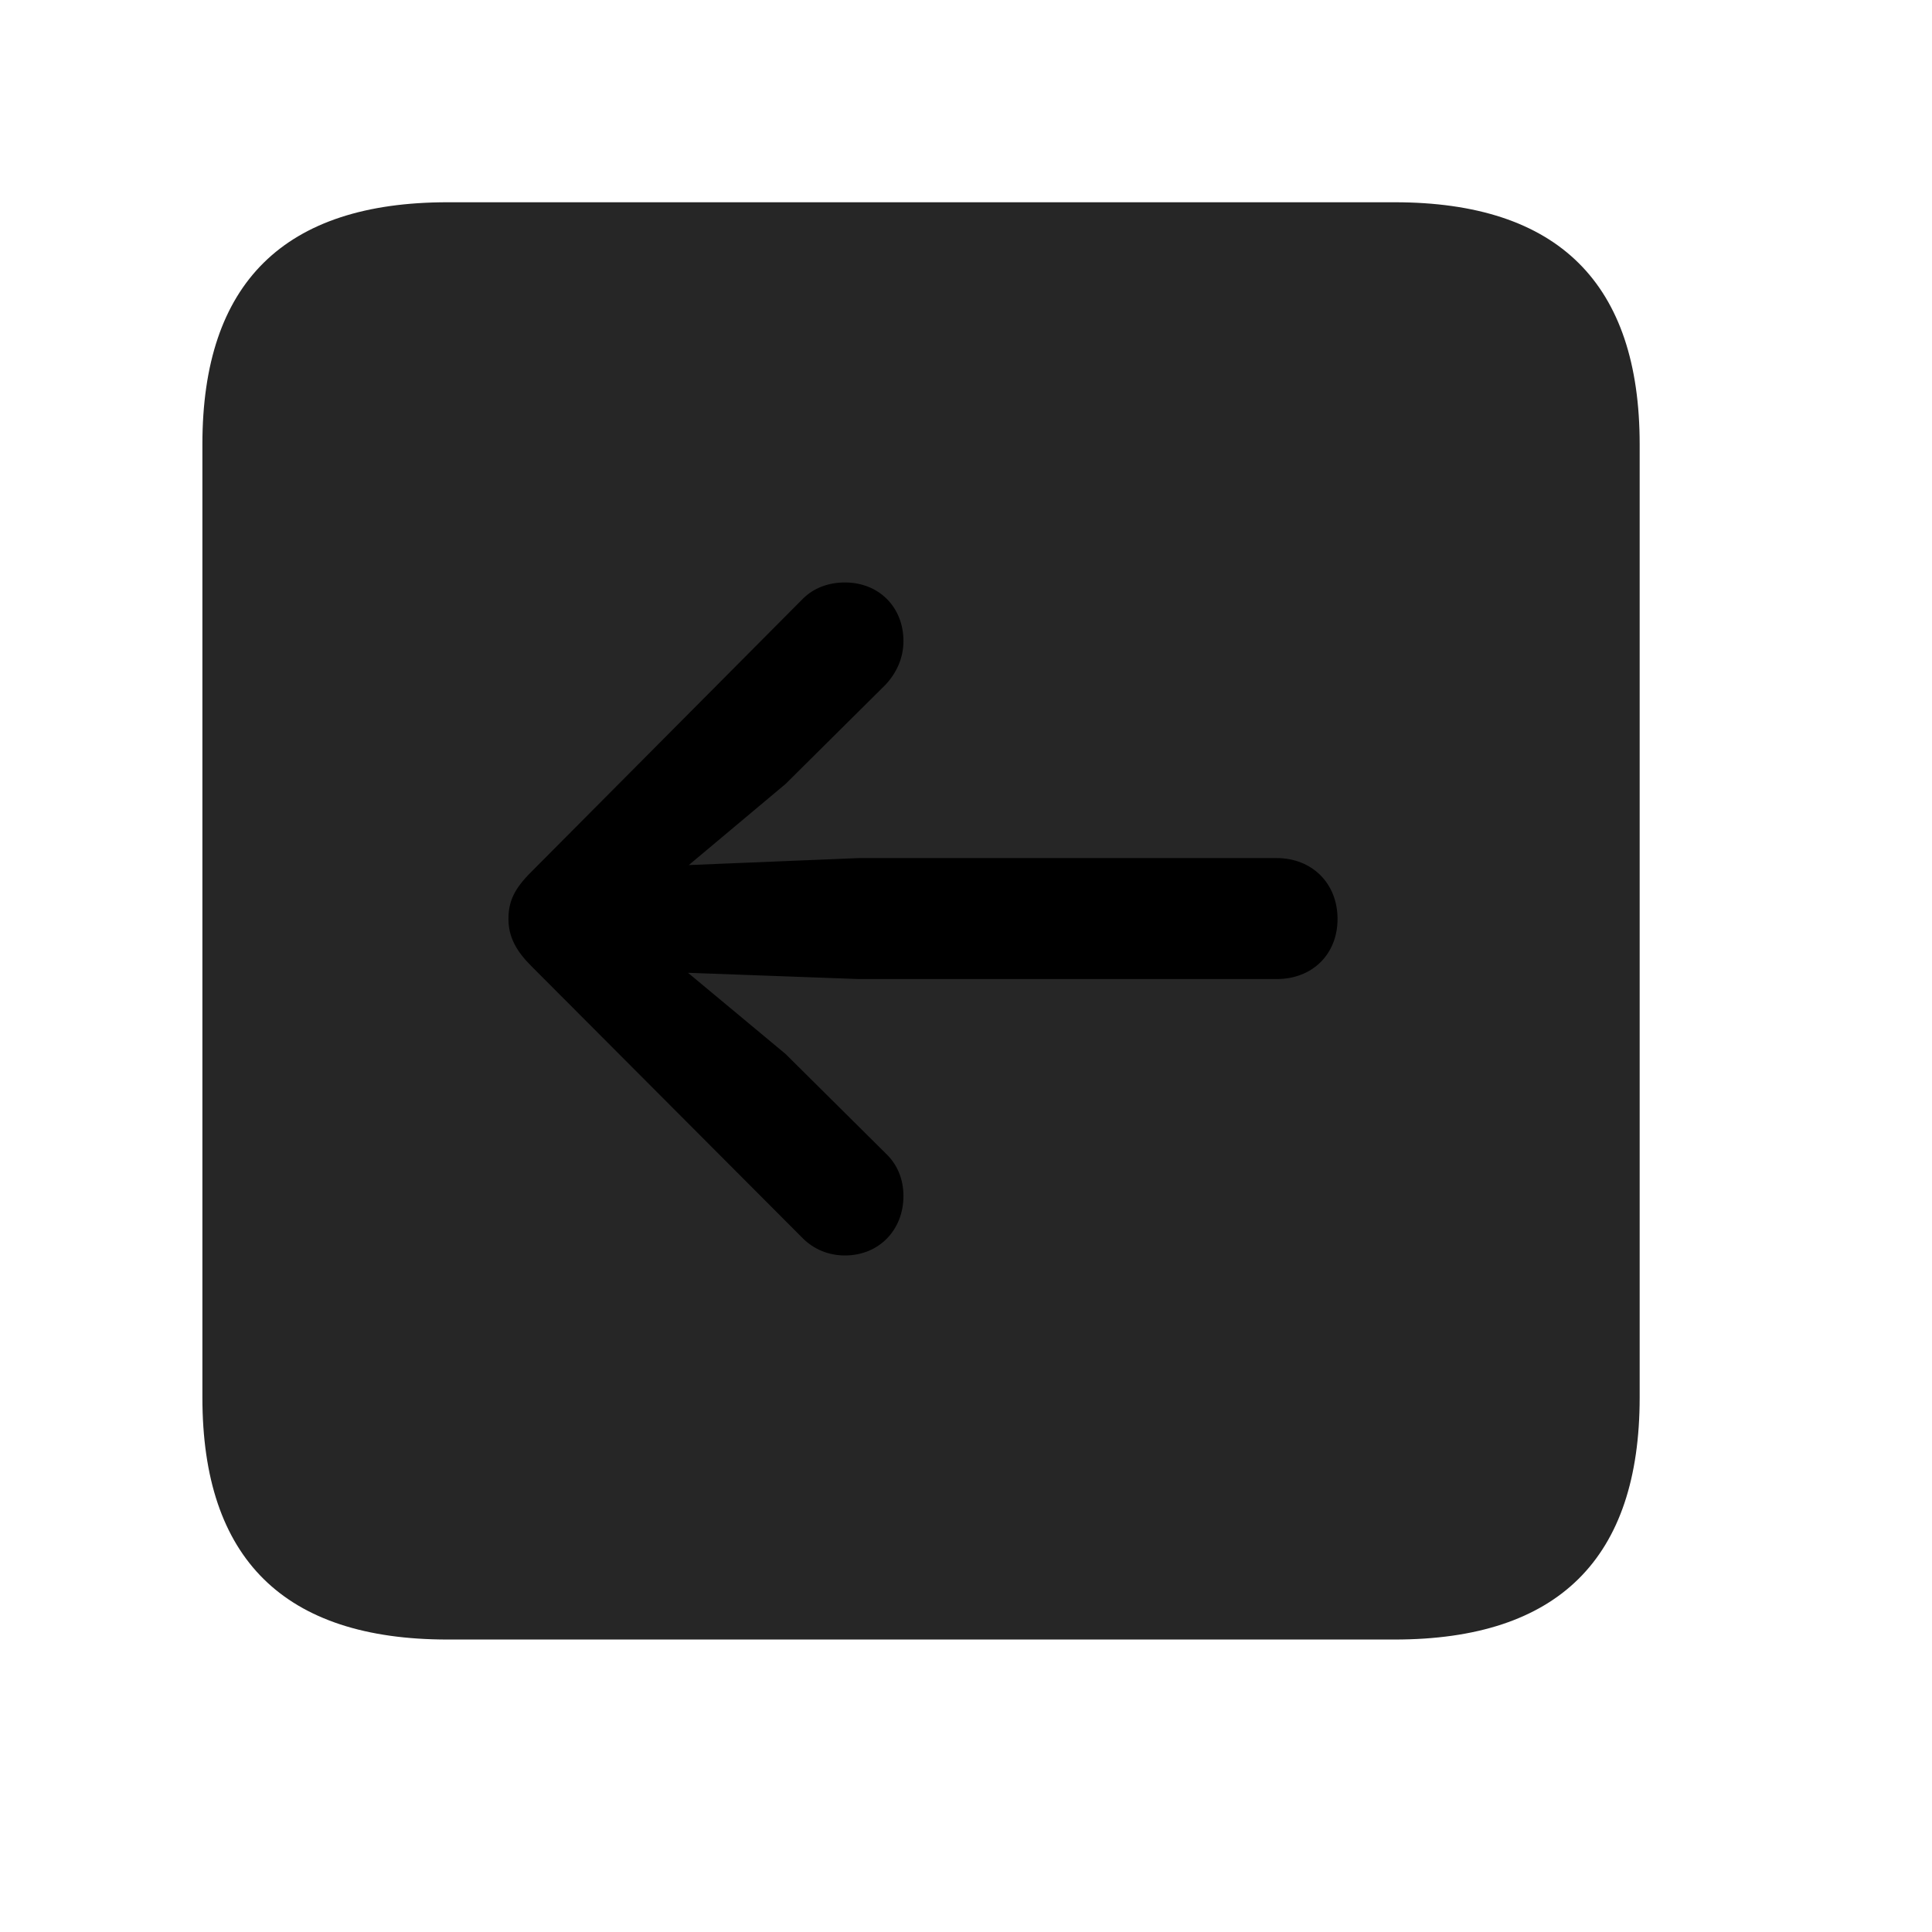 <svg width="29" height="29" viewBox="0 0 29 29" fill="currentColor" xmlns="http://www.w3.org/2000/svg">
<g clip-path="url(#clip0_2207_37333)">
<path d="M6.718 24.61H20.932C23.393 24.61 24.612 23.392 24.612 20.977V6.669C24.612 4.255 23.393 3.036 20.932 3.036H6.718C4.268 3.036 3.038 4.243 3.038 6.669V20.977C3.038 23.403 4.268 24.61 6.718 24.61Z" fill="currentColor" fill-opacity="0.85"/>
<path d="M7.632 13.794C7.632 13.524 7.725 13.337 7.971 13.091L12.05 8.989C12.214 8.825 12.436 8.743 12.682 8.743C13.198 8.743 13.561 9.118 13.561 9.622C13.561 9.88 13.456 10.102 13.292 10.278L11.792 11.767L10.339 12.985L12.893 12.88H19.163C19.69 12.88 20.077 13.255 20.077 13.794C20.077 14.321 19.702 14.696 19.163 14.696H12.893L10.327 14.602L11.792 15.821L13.292 17.31C13.467 17.474 13.561 17.696 13.561 17.954C13.561 18.458 13.198 18.845 12.682 18.845C12.436 18.845 12.214 18.751 12.05 18.587L7.971 14.497C7.749 14.274 7.632 14.063 7.632 13.794Z" fill="currentColor"/>
</g>
<defs>
<clipPath id="clip0_2207_37333">
<rect width="21.574" height="21.598" fill="currentColor" transform="translate(3.038 3.013)"/>
</clipPath>
</defs>
</svg>
